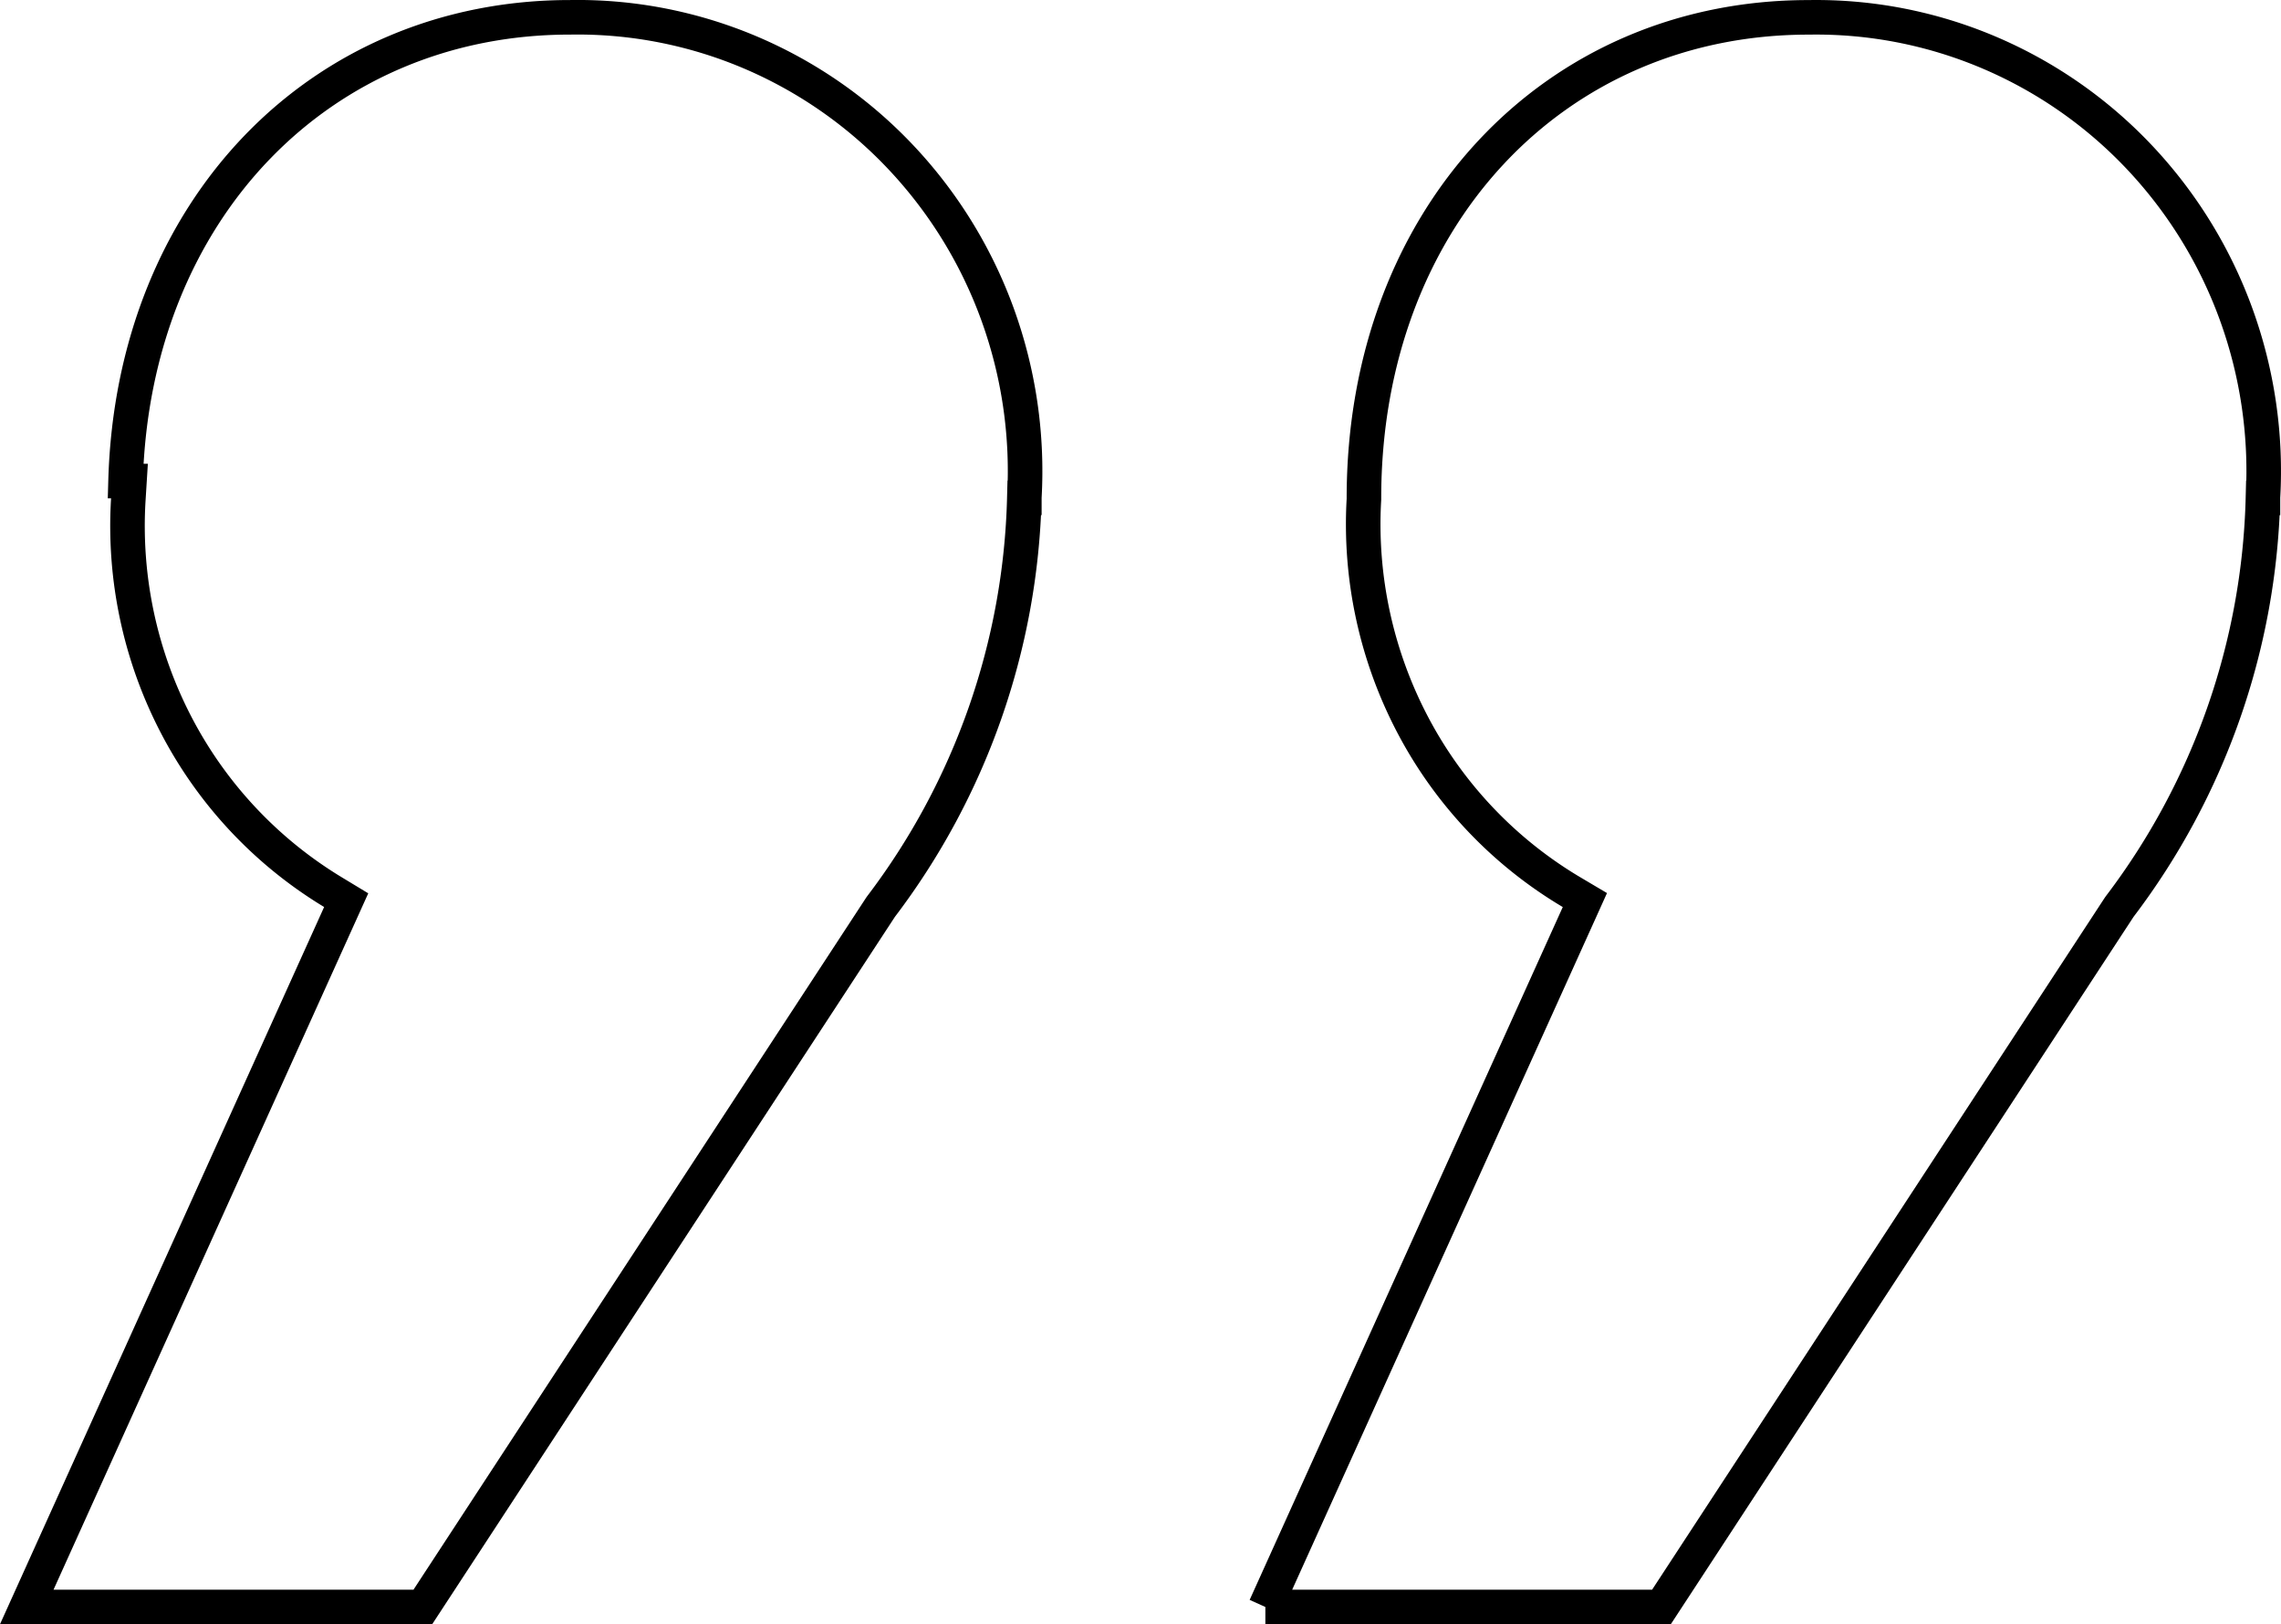 <svg width="66" height="47" fill="none" xmlns="http://www.w3.org/2000/svg"><path d="M36.614 46.5l9.06-20.048.184-.408-.385-.228a12.255 12.255 0 01-4.586-4.823 12.478 12.478 0 01-1.422-6.546V14.418c0-8.105 5.49-13.916 12.864-13.916v0h.008c1.78-.03 3.547.313 5.19 1.007a12.946 12.946 0 014.364 3.028 13.163 13.163 0 012.807 4.546c.617 1.696.883 3.502.78 5.307v.016a20.388 20.388 0 01-4.147 11.827l-.01.014-.01.015L48.073 46.5h-11.46zm-24.38 0H.774l9.06-20.048.183-.405-.38-.23a12.26 12.26 0 01-4.538-4.837 12.479 12.479 0 01-1.386-6.531l.033-.53h-.113C3.854 6.074 9.268.501 16.49.501v0h.008c1.78-.03 3.547.313 5.191 1.007a12.946 12.946 0 014.363 3.028 13.163 13.163 0 012.807 4.546c.617 1.696.883 3.502.78 5.307v.016a20.388 20.388 0 01-4.147 11.827l-.01.014-.01.015L12.234 46.5z" stroke="#000"/></svg>
